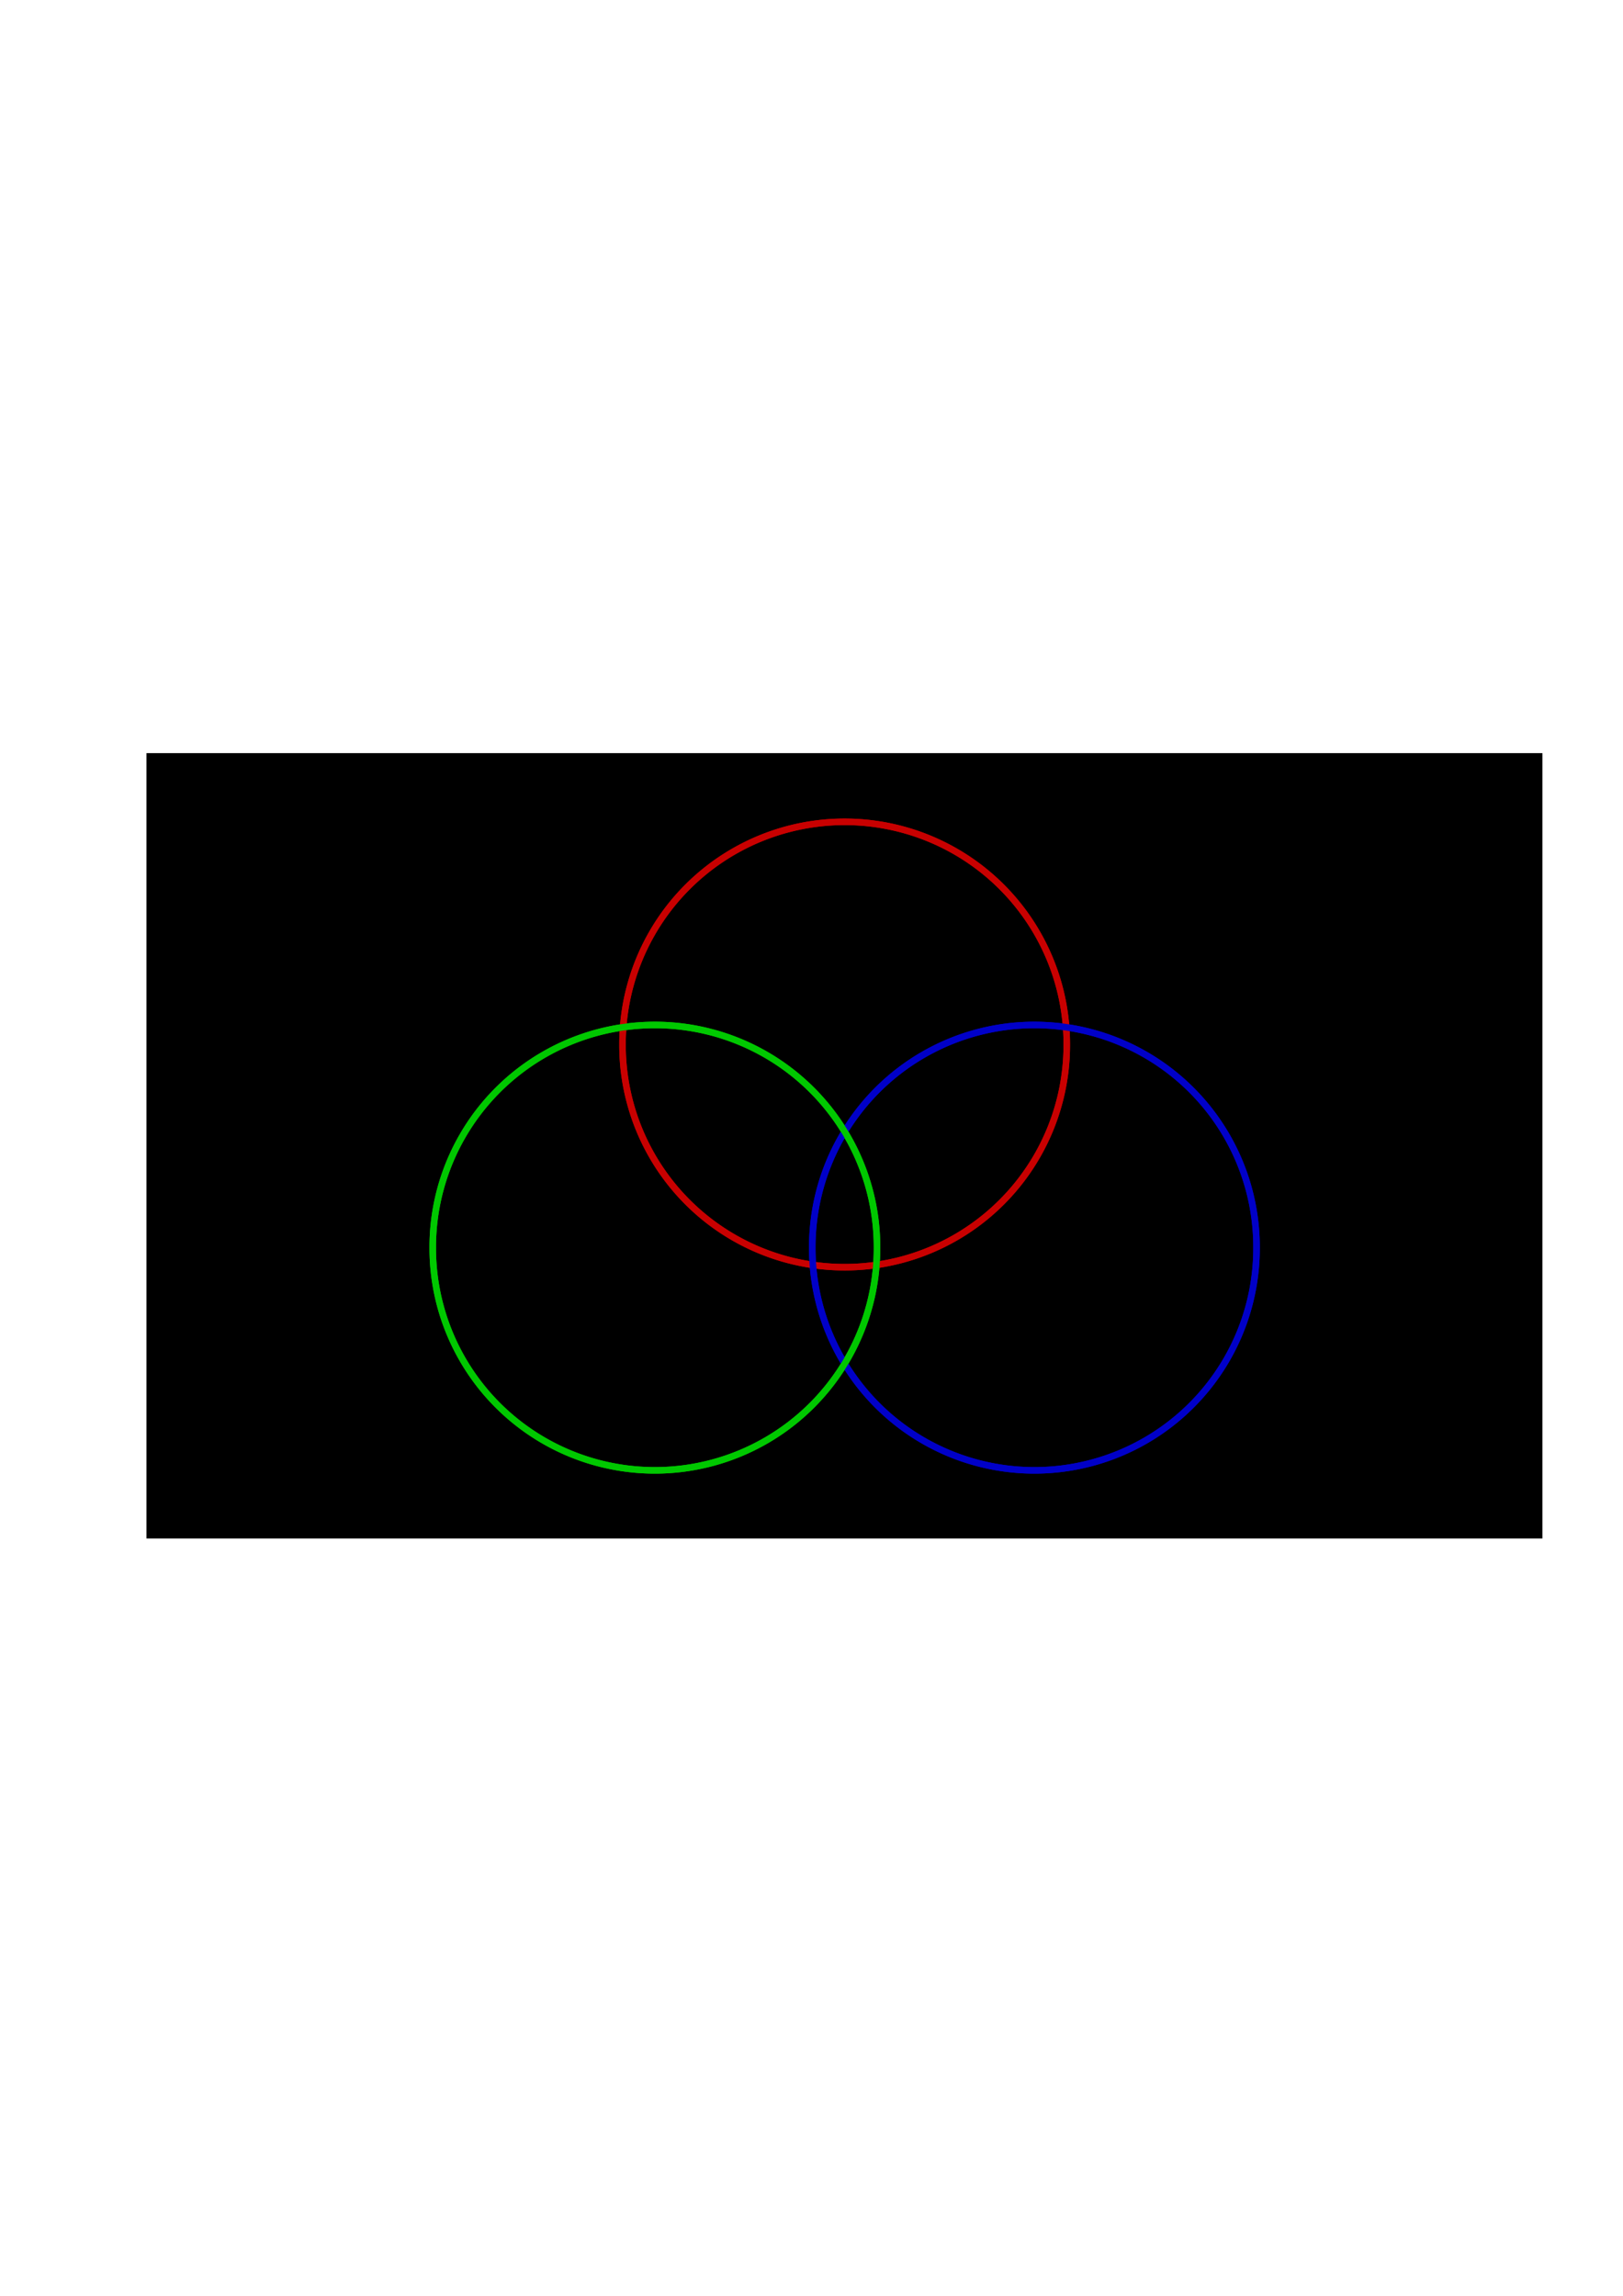 <?xml version="1.0" encoding="UTF-8" standalone="no"?>
<!-- Created with Inkscape (http://www.inkscape.org/) -->

<svg
   xmlns:dc="http://purl.org/dc/elements/1.1/"
   xmlns:cc="http://creativecommons.org/ns#"
   xmlns:rdf="http://www.w3.org/1999/02/22-rdf-syntax-ns#"
   xmlns:svg="http://www.w3.org/2000/svg"
   xmlns="http://www.w3.org/2000/svg"
   xmlns:sodipodi="http://sodipodi.sourceforge.net/DTD/sodipodi-0.dtd"
   xmlns:inkscape="http://www.inkscape.org/namespaces/inkscape"
   width="744.094"
   height="1052.362"
   id="svg2"
   version="1.1"
   inkscape:version="0.48.3.1 r9886"
   sodipodi:docname="New document 1">
  <defs
     id="defs4">
    <filter
       inkscape:collect="always"
       id="filter3897">
      <feGaussianBlur
         inkscape:collect="always"
         stdDeviation="6.056"
         id="feGaussianBlur3899" />
    </filter>
    <filter
       inkscape:collect="always"
       id="filter3901">
      <feGaussianBlur
         inkscape:collect="always"
         stdDeviation="6.056"
         id="feGaussianBlur3903" />
    </filter>
    <filter
       inkscape:collect="always"
       id="filter3905">
      <feGaussianBlur
         inkscape:collect="always"
         stdDeviation="6.056"
         id="feGaussianBlur3907" />
    </filter>
    <filter
       inkscape:collect="always"
       id="filter3959">
      <feGaussianBlur
         inkscape:collect="always"
         stdDeviation="9.142"
         id="feGaussianBlur3961" />
    </filter>
    <filter
       inkscape:collect="always"
       id="filter3963">
      <feGaussianBlur
         inkscape:collect="always"
         stdDeviation="9.142"
         id="feGaussianBlur3965" />
    </filter>
    <filter
       inkscape:collect="always"
       id="filter3967">
      <feGaussianBlur
         inkscape:collect="always"
         stdDeviation="9.142"
         id="feGaussianBlur3969" />
    </filter>
  </defs>
  <sodipodi:namedview
     id="base"
     pagecolor="#ffffff"
     bordercolor="#666666"
     borderopacity="1.0"
     inkscape:pageopacity="0.0"
     inkscape:pageshadow="2"
     inkscape:zoom="1.4"
     inkscape:cx="251.00474"
     inkscape:cy="529.39266"
     inkscape:document-units="px"
     inkscape:current-layer="layer1"
     showgrid="false"
     inkscape:window-width="1920"
     inkscape:window-height="1053"
     inkscape:window-x="0"
     inkscape:window-y="-2"
     inkscape:window-maximized="1" />
  <g
     inkscape:groupmode="layer"
     id="layer3"
     inkscape:label="Background">
    <rect
       style="fill:#000000;fill-opacity:1;stroke:none"
       id="rect3912"
       width="640"
       height="360"
       x="67.143"
       y="345.219" />
  </g>
  <g
     inkscape:groupmode="layer"
     id="layer2"
     inkscape:label="Blue GLow"
     style="display:inline" />
  <g
     inkscape:label="Layer 1"
     inkscape:groupmode="layer"
     id="layer1"
     style="display:inline">
    <path
       sodipodi:type="arc"
       style="fill:none;stroke:#0000c8;stroke-opacity:1;display:inline;stroke-width:5.389;stroke-miterlimit:4;stroke-dasharray:none;filter:url(#filter3963)"
       id="path2985-5-7"
       sodipodi:cx="364.66507"
       sodipodi:cy="492.73767"
       sodipodi:rx="182.83762"
       sodipodi:ry="182.83762"
       d="m 547.503,492.738 a 182.838,182.838 0 1 1 -365.675,0 182.838,182.838 0 1 1 365.675,0 z"
       transform="matrix(0.557,0,0,0.557,271.123,297.454)" />
    <path
       sodipodi:type="arc"
       style="fill:none;stroke:#c80000;stroke-opacity:1;display:inline;stroke-width:5.389;stroke-miterlimit:4;stroke-dasharray:none;filter:url(#filter3959)"
       id="path2985-1"
       sodipodi:cx="364.66507"
       sodipodi:cy="492.73767"
       sodipodi:rx="182.83762"
       sodipodi:ry="182.83762"
       d="m 547.503,492.738 a 182.838,182.838 0 1 1 -365.675,0 182.838,182.838 0 1 1 365.675,0 z"
       transform="matrix(0.557,0,0,0.557,184.121,204.335)" />
    <path
       sodipodi:type="arc"
       style="fill:none;stroke:#00c800;stroke-opacity:1;display:inline;stroke-width:5.389;stroke-miterlimit:4;stroke-dasharray:none;filter:url(#filter3967)"
       id="path2985-2-0"
       sodipodi:cx="364.66507"
       sodipodi:cy="492.73767"
       sodipodi:rx="182.83762"
       sodipodi:ry="182.83762"
       d="m 547.503,492.738 a 182.838,182.838 0 1 1 -365.675,0 182.838,182.838 0 1 1 365.675,0 z"
       transform="matrix(0.557,0,0,0.557,97.119,297.454)" />
    <path
       sodipodi:type="arc"
       style="fill:none;stroke:#c80000;stroke-opacity:1;stroke-width:5.389;stroke-miterlimit:4;stroke-dasharray:none"
       id="path2985"
       sodipodi:cx="364.66507"
       sodipodi:cy="492.73767"
       sodipodi:rx="182.83762"
       sodipodi:ry="182.83762"
       d="m 547.503,492.738 a 182.838,182.838 0 1 1 -365.675,0 182.838,182.838 0 1 1 365.675,0 z"
       transform="matrix(0.557,0,0,0.557,184.121,204.335)" />
    <path
       sodipodi:type="arc"
       style="fill:none;stroke:#0000c8;stroke-opacity:1;stroke-width:5.389;stroke-miterlimit:4;stroke-dasharray:none"
       id="path2985-5"
       sodipodi:cx="364.66507"
       sodipodi:cy="492.73767"
       sodipodi:rx="182.83762"
       sodipodi:ry="182.83762"
       d="m 547.503,492.738 a 182.838,182.838 0 1 1 -365.675,0 182.838,182.838 0 1 1 365.675,0 z"
       transform="matrix(0.557,0,0,0.557,271.123,297.454)" />
    <path
       sodipodi:type="arc"
       style="fill:none;stroke:#00c800;stroke-opacity:1;stroke-width:5.389;stroke-miterlimit:4;stroke-dasharray:none"
       id="path2985-2"
       sodipodi:cx="364.66507"
       sodipodi:cy="492.73767"
       sodipodi:rx="182.83762"
       sodipodi:ry="182.83762"
       d="m 547.503,492.738 a 182.838,182.838 0 1 1 -365.675,0 182.838,182.838 0 1 1 365.675,0 z"
       transform="matrix(0.557,0,0,0.557,97.119,297.454)" />
  </g>
</svg>
